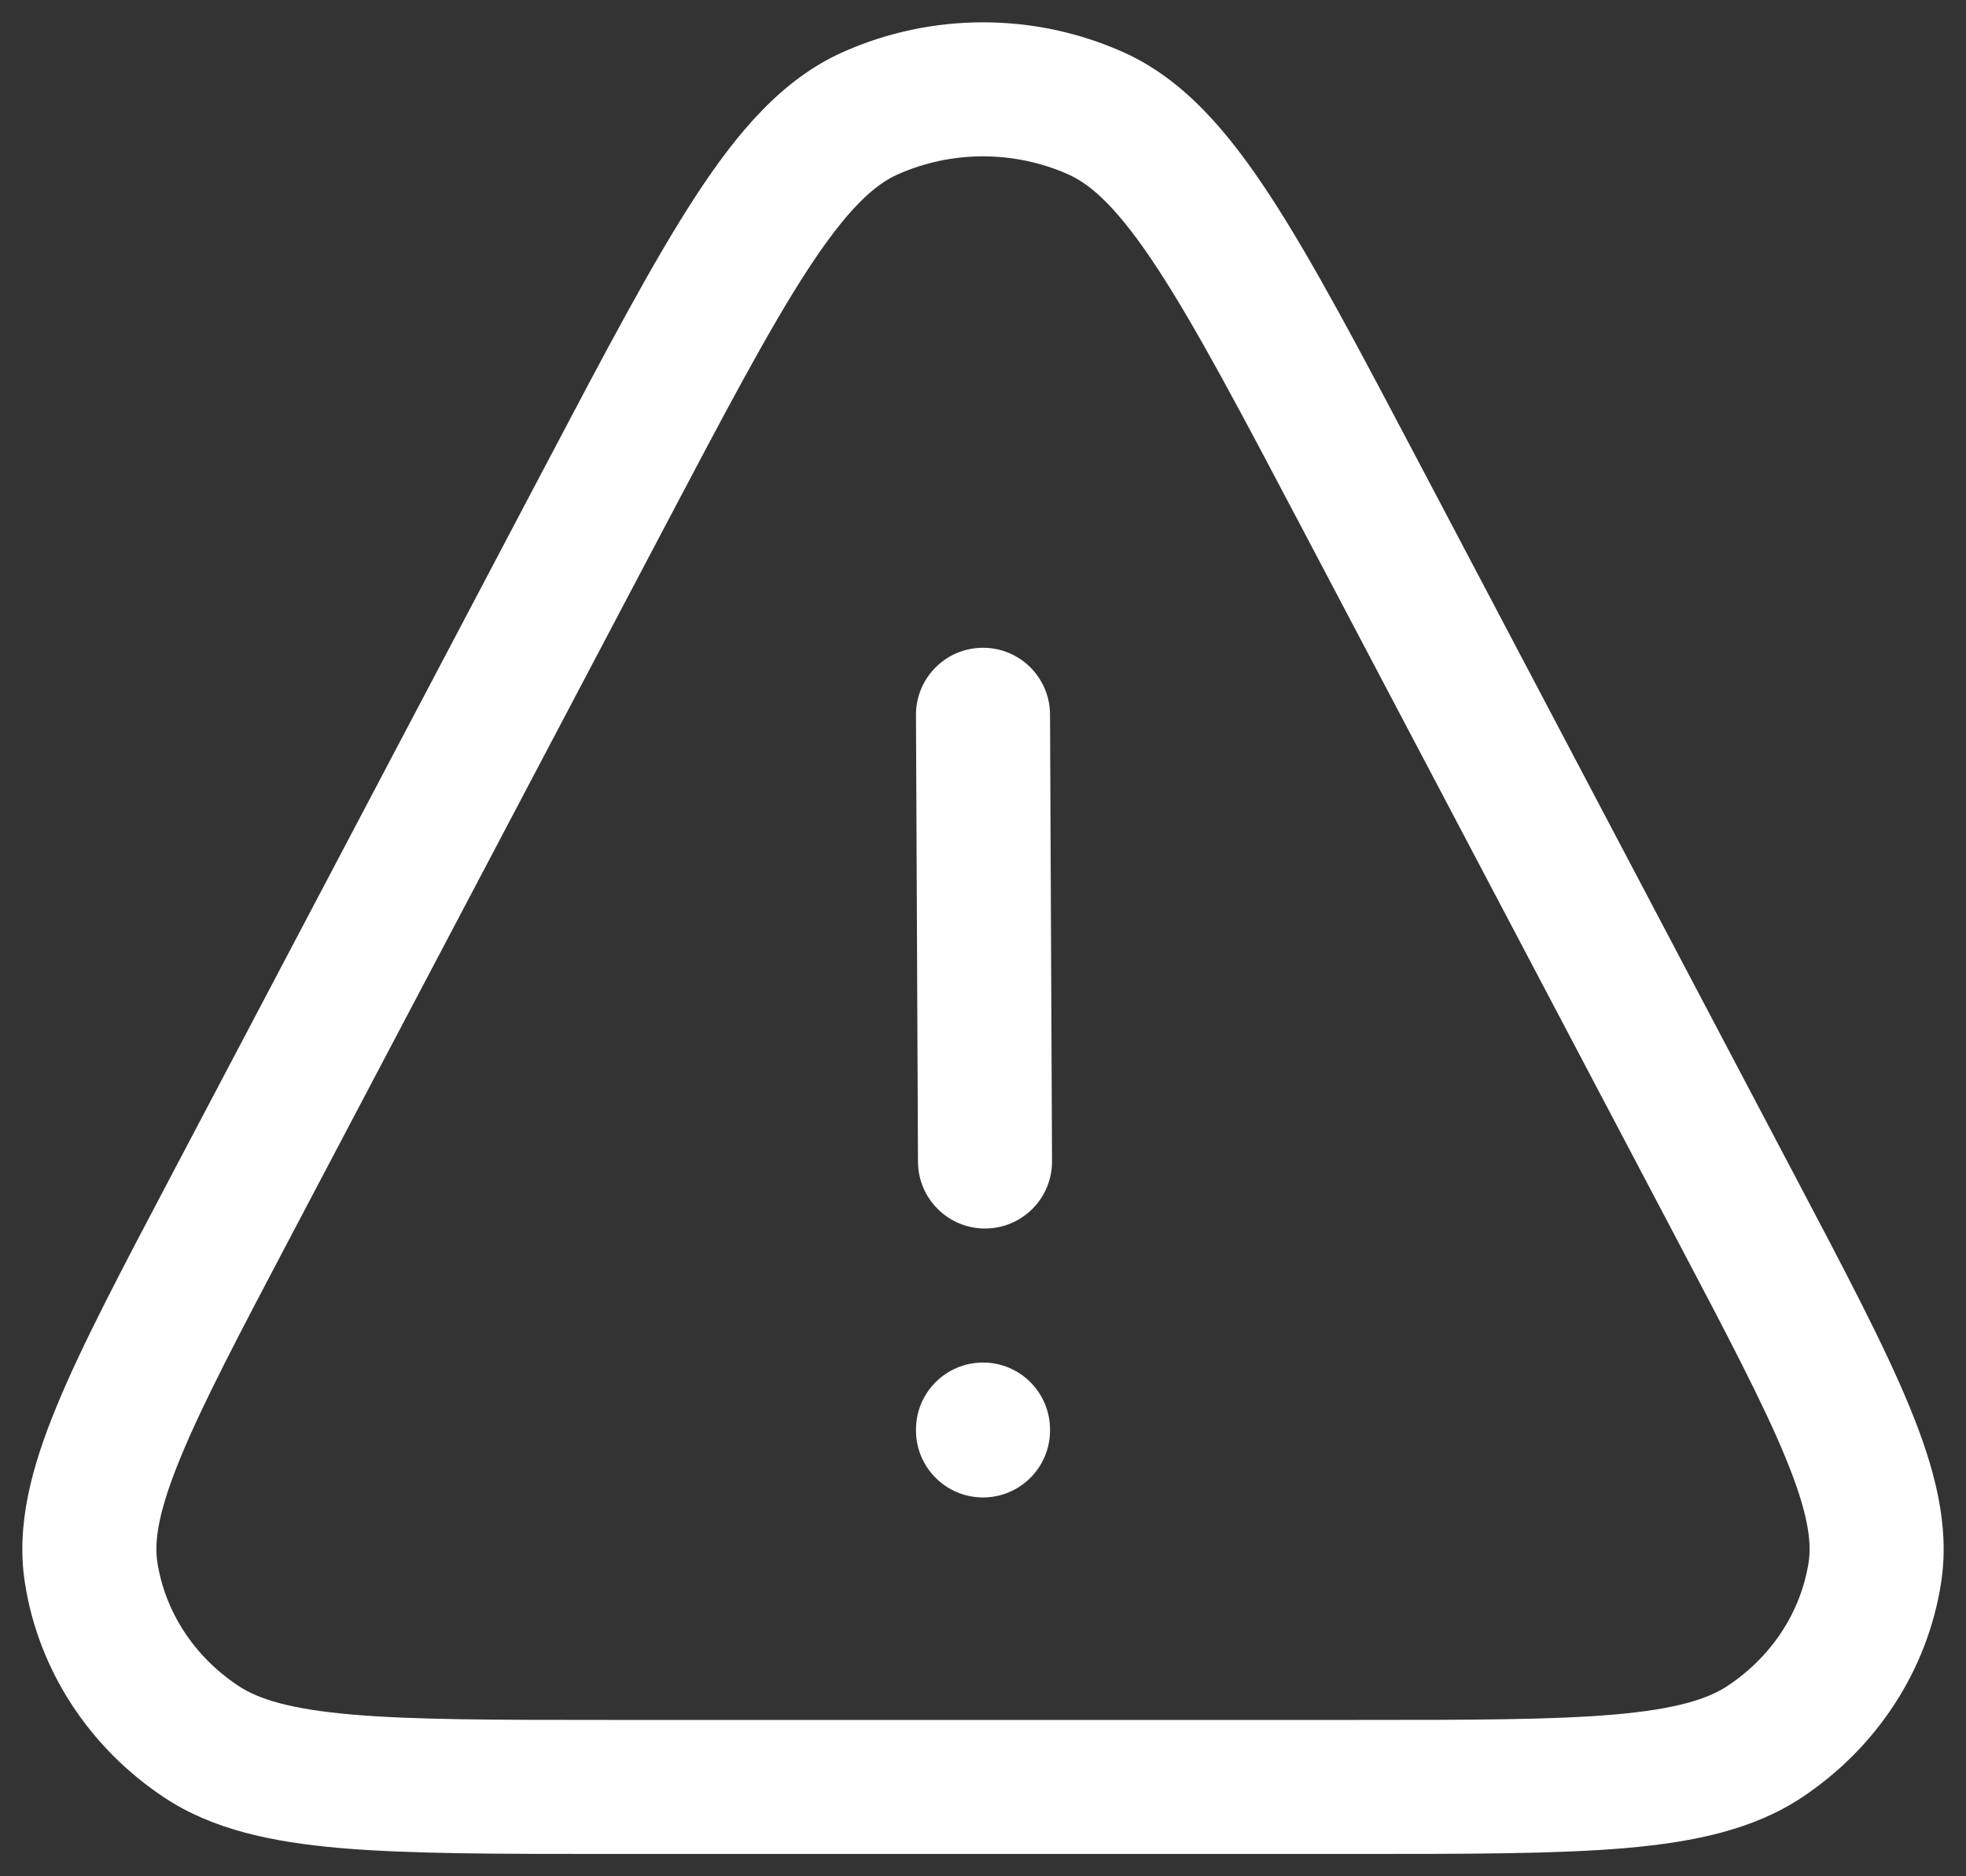 <svg width="44" height="42" viewBox="0 0 44 42" fill="none" xmlns="http://www.w3.org/2000/svg">
<rect x="0" y="0" width="44" height="42" fill="#333333" stroke="none"/>
<path d="M38.828 26.991L37.501 27.691V27.691L38.828 26.991ZM30.473 11.136L31.8 10.436V10.436L30.473 11.136ZM13.527 11.136L12.2 10.436L13.527 11.136ZM5.172 26.991L6.499 27.691L5.172 26.991ZM24.537 2.542L25.153 1.174V1.174L24.537 2.542ZM19.463 2.542L20.078 3.91L19.463 2.542ZM39.496 38.986L40.326 40.236L39.496 38.986ZM41.96 35.203L40.478 34.972L41.96 35.203ZM4.504 38.986L3.674 40.236H3.674L4.504 38.986ZM2.04 35.203L3.522 34.972L2.04 35.203ZM23.5 15.993C23.496 15.165 22.822 14.496 21.993 14.5C21.165 14.504 20.496 15.178 20.5 16.007L23.5 15.993ZM20.545 26.007C20.549 26.835 21.223 27.503 22.052 27.5C22.88 27.496 23.549 26.822 23.545 25.993L20.545 26.007ZM23.5 32C23.5 31.172 22.828 30.5 22 30.5C21.172 30.5 20.5 31.172 20.5 32H23.5ZM20.5 32.02C20.5 32.848 21.172 33.52 22 33.52C22.828 33.52 23.5 32.848 23.5 32.02H20.5ZM13.645 41.5H30.355V38.5H13.645V41.5ZM40.155 26.292L31.8 10.436L29.146 11.835L37.501 27.691L40.155 26.292ZM12.2 10.436L3.845 26.292L6.499 27.691L14.854 11.835L12.2 10.436ZM31.8 10.436C30.451 7.875 29.39 5.86 28.43 4.389C27.479 2.932 26.481 1.772 25.153 1.174L23.922 3.91C24.439 4.143 25.045 4.692 25.918 6.029C26.783 7.354 27.768 9.22 29.146 11.835L31.8 10.436ZM14.854 11.835C16.232 9.22 17.217 7.354 18.082 6.029C18.955 4.692 19.561 4.143 20.078 3.91L18.847 1.174C17.519 1.772 16.521 2.932 15.57 4.389C14.61 5.86 13.549 7.875 12.2 10.436L14.854 11.835ZM25.153 1.174C23.156 0.275 20.844 0.275 18.847 1.174L20.078 3.91C21.293 3.363 22.707 3.363 23.922 3.91L25.153 1.174ZM30.355 41.5C32.865 41.5 34.846 41.501 36.386 41.368C37.92 41.234 39.243 40.954 40.326 40.236L38.667 37.736C38.221 38.032 37.511 38.259 36.126 38.379C34.746 38.499 32.92 38.5 30.355 38.5V41.5ZM37.501 27.691C38.65 29.871 39.461 31.413 39.96 32.627C40.462 33.845 40.55 34.509 40.478 34.972L43.442 35.434C43.643 34.147 43.3 32.858 42.735 31.485C42.168 30.108 41.276 28.419 40.155 26.292L37.501 27.691ZM40.326 40.236C41.997 39.126 43.137 37.395 43.442 35.434L40.478 34.972C40.307 36.068 39.664 37.074 38.667 37.736L40.326 40.236ZM13.645 38.5C11.079 38.5 9.254 38.499 7.874 38.379C6.489 38.259 5.779 38.032 5.333 37.736L3.674 40.236C4.757 40.954 6.08 41.234 7.614 41.368C9.155 41.501 11.135 41.5 13.645 41.5V38.5ZM3.845 26.292C2.724 28.419 1.832 30.108 1.265 31.485C0.7 32.858 0.357 34.147 0.558 35.434L3.522 34.972C3.45 34.509 3.538 33.845 4.04 32.627C4.539 31.413 5.35 29.871 6.499 27.691L3.845 26.292ZM5.333 37.736C4.335 37.074 3.693 36.068 3.522 34.972L0.558 35.434C0.863 37.395 2.003 39.126 3.674 40.236L5.333 37.736ZM20.5 16.007L20.545 26.007L23.545 25.993L23.5 15.993L20.5 16.007ZM20.5 32V32.02H23.5V32H20.5Z" fill="white"/>
</svg>
